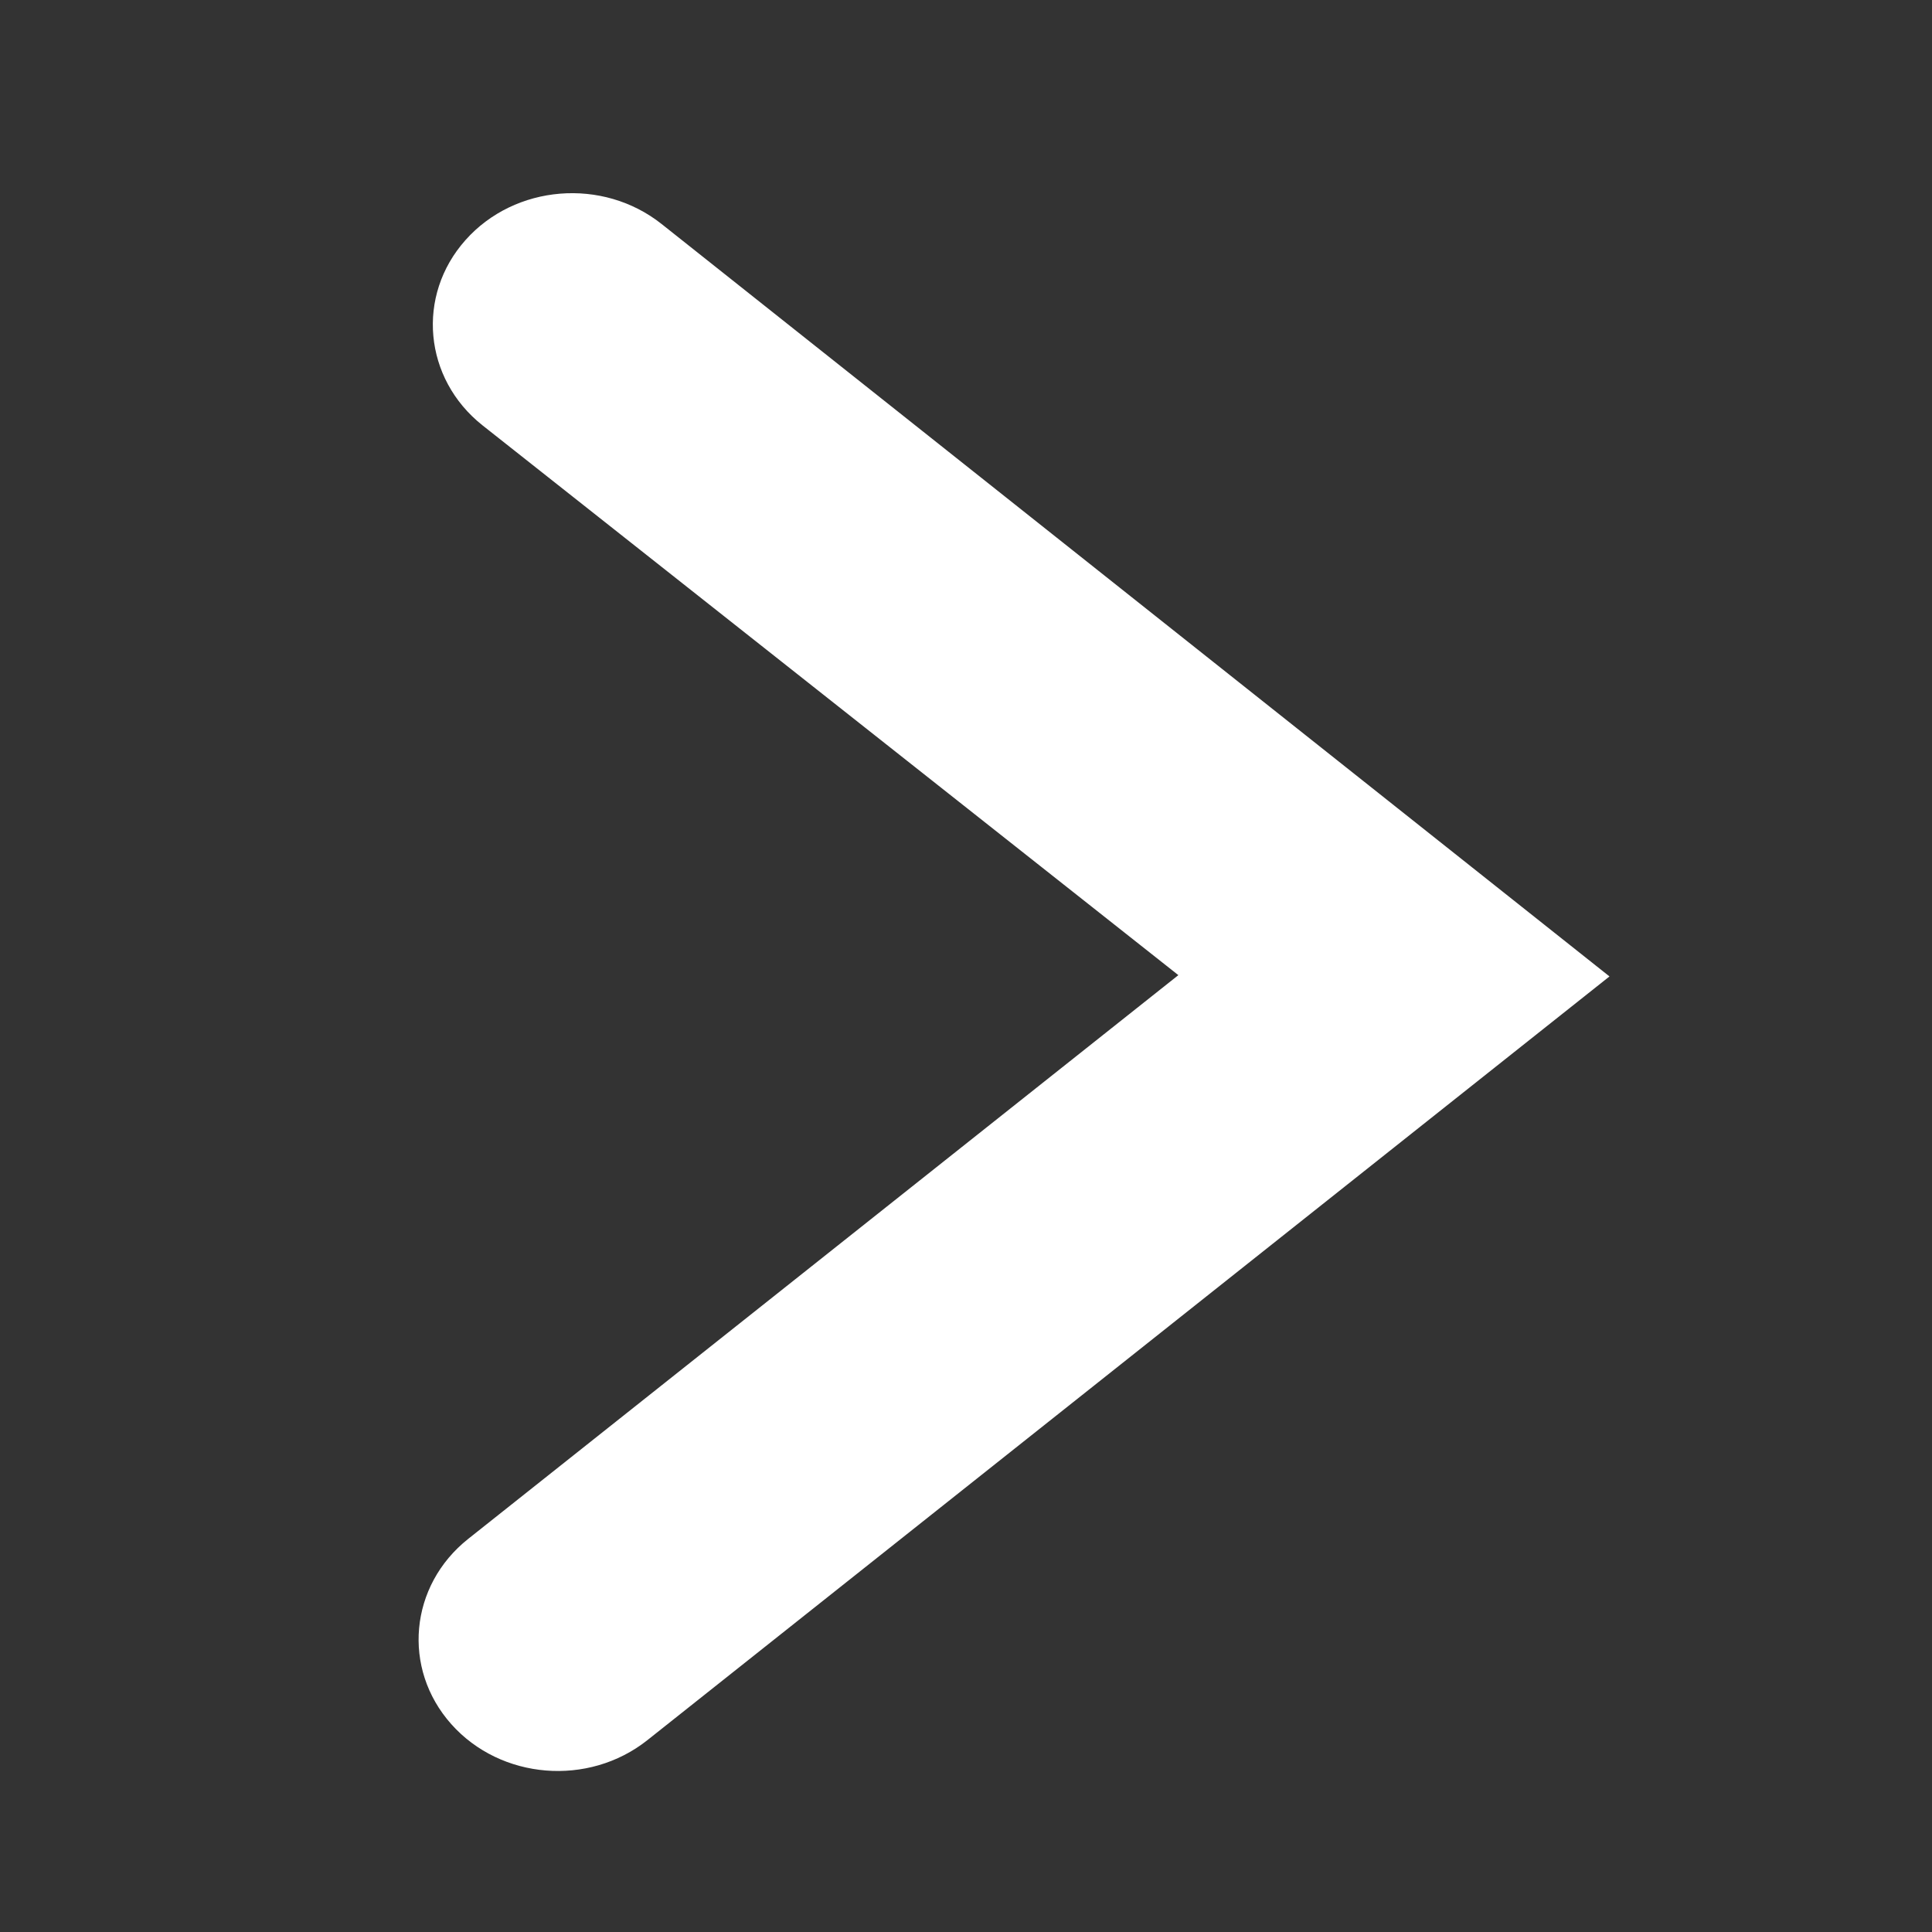 <?xml version="1.0" encoding="UTF-8" standalone="no"?>
<svg width="60px" height="60px" viewBox="0 0 60 60" version="1.1" xmlns="http://www.w3.org/2000/svg" xmlns:xlink="http://www.w3.org/1999/xlink" xmlns:sketch="http://www.bohemiancoding.com/sketch/ns">
    <rect x="0" y="0" width="60" height="60" fill="#333333" stroke="none"/>
    <title>arrow-right-rev</title>
    <description>Created with Sketch (http://www.bohemiancoding.com/sketch)</description>
    <defs></defs>
    <g id="icons" stroke="none" stroke-width="1" fill="none" fill-rule="evenodd" sketch:type="MSPage">
        <g id="arrow-right-rev" sketch:type="MSArtboardGroup" fill="#FFFFFF">
            <path d="M31.951,35.36 L14.445,13.307 C12.994,11.479 10.418,11.242 8.691,12.779 C6.965,14.315 6.742,17.042 8.193,18.87 L28.785,44.811 L31.911,48.749 L35.037,44.811 L55.278,19.312 C56.729,17.484 56.506,14.757 54.779,13.221 C53.053,11.684 50.477,11.921 49.026,13.749 L31.951,35.36 Z" id="Imported-Layers-copy-5" sketch:type="MSShapeGroup" transform="translate(31.735, 30.5) rotate(-90) translate(-31.735, -30.5) "></path>
        </g>
    </g>
</svg>